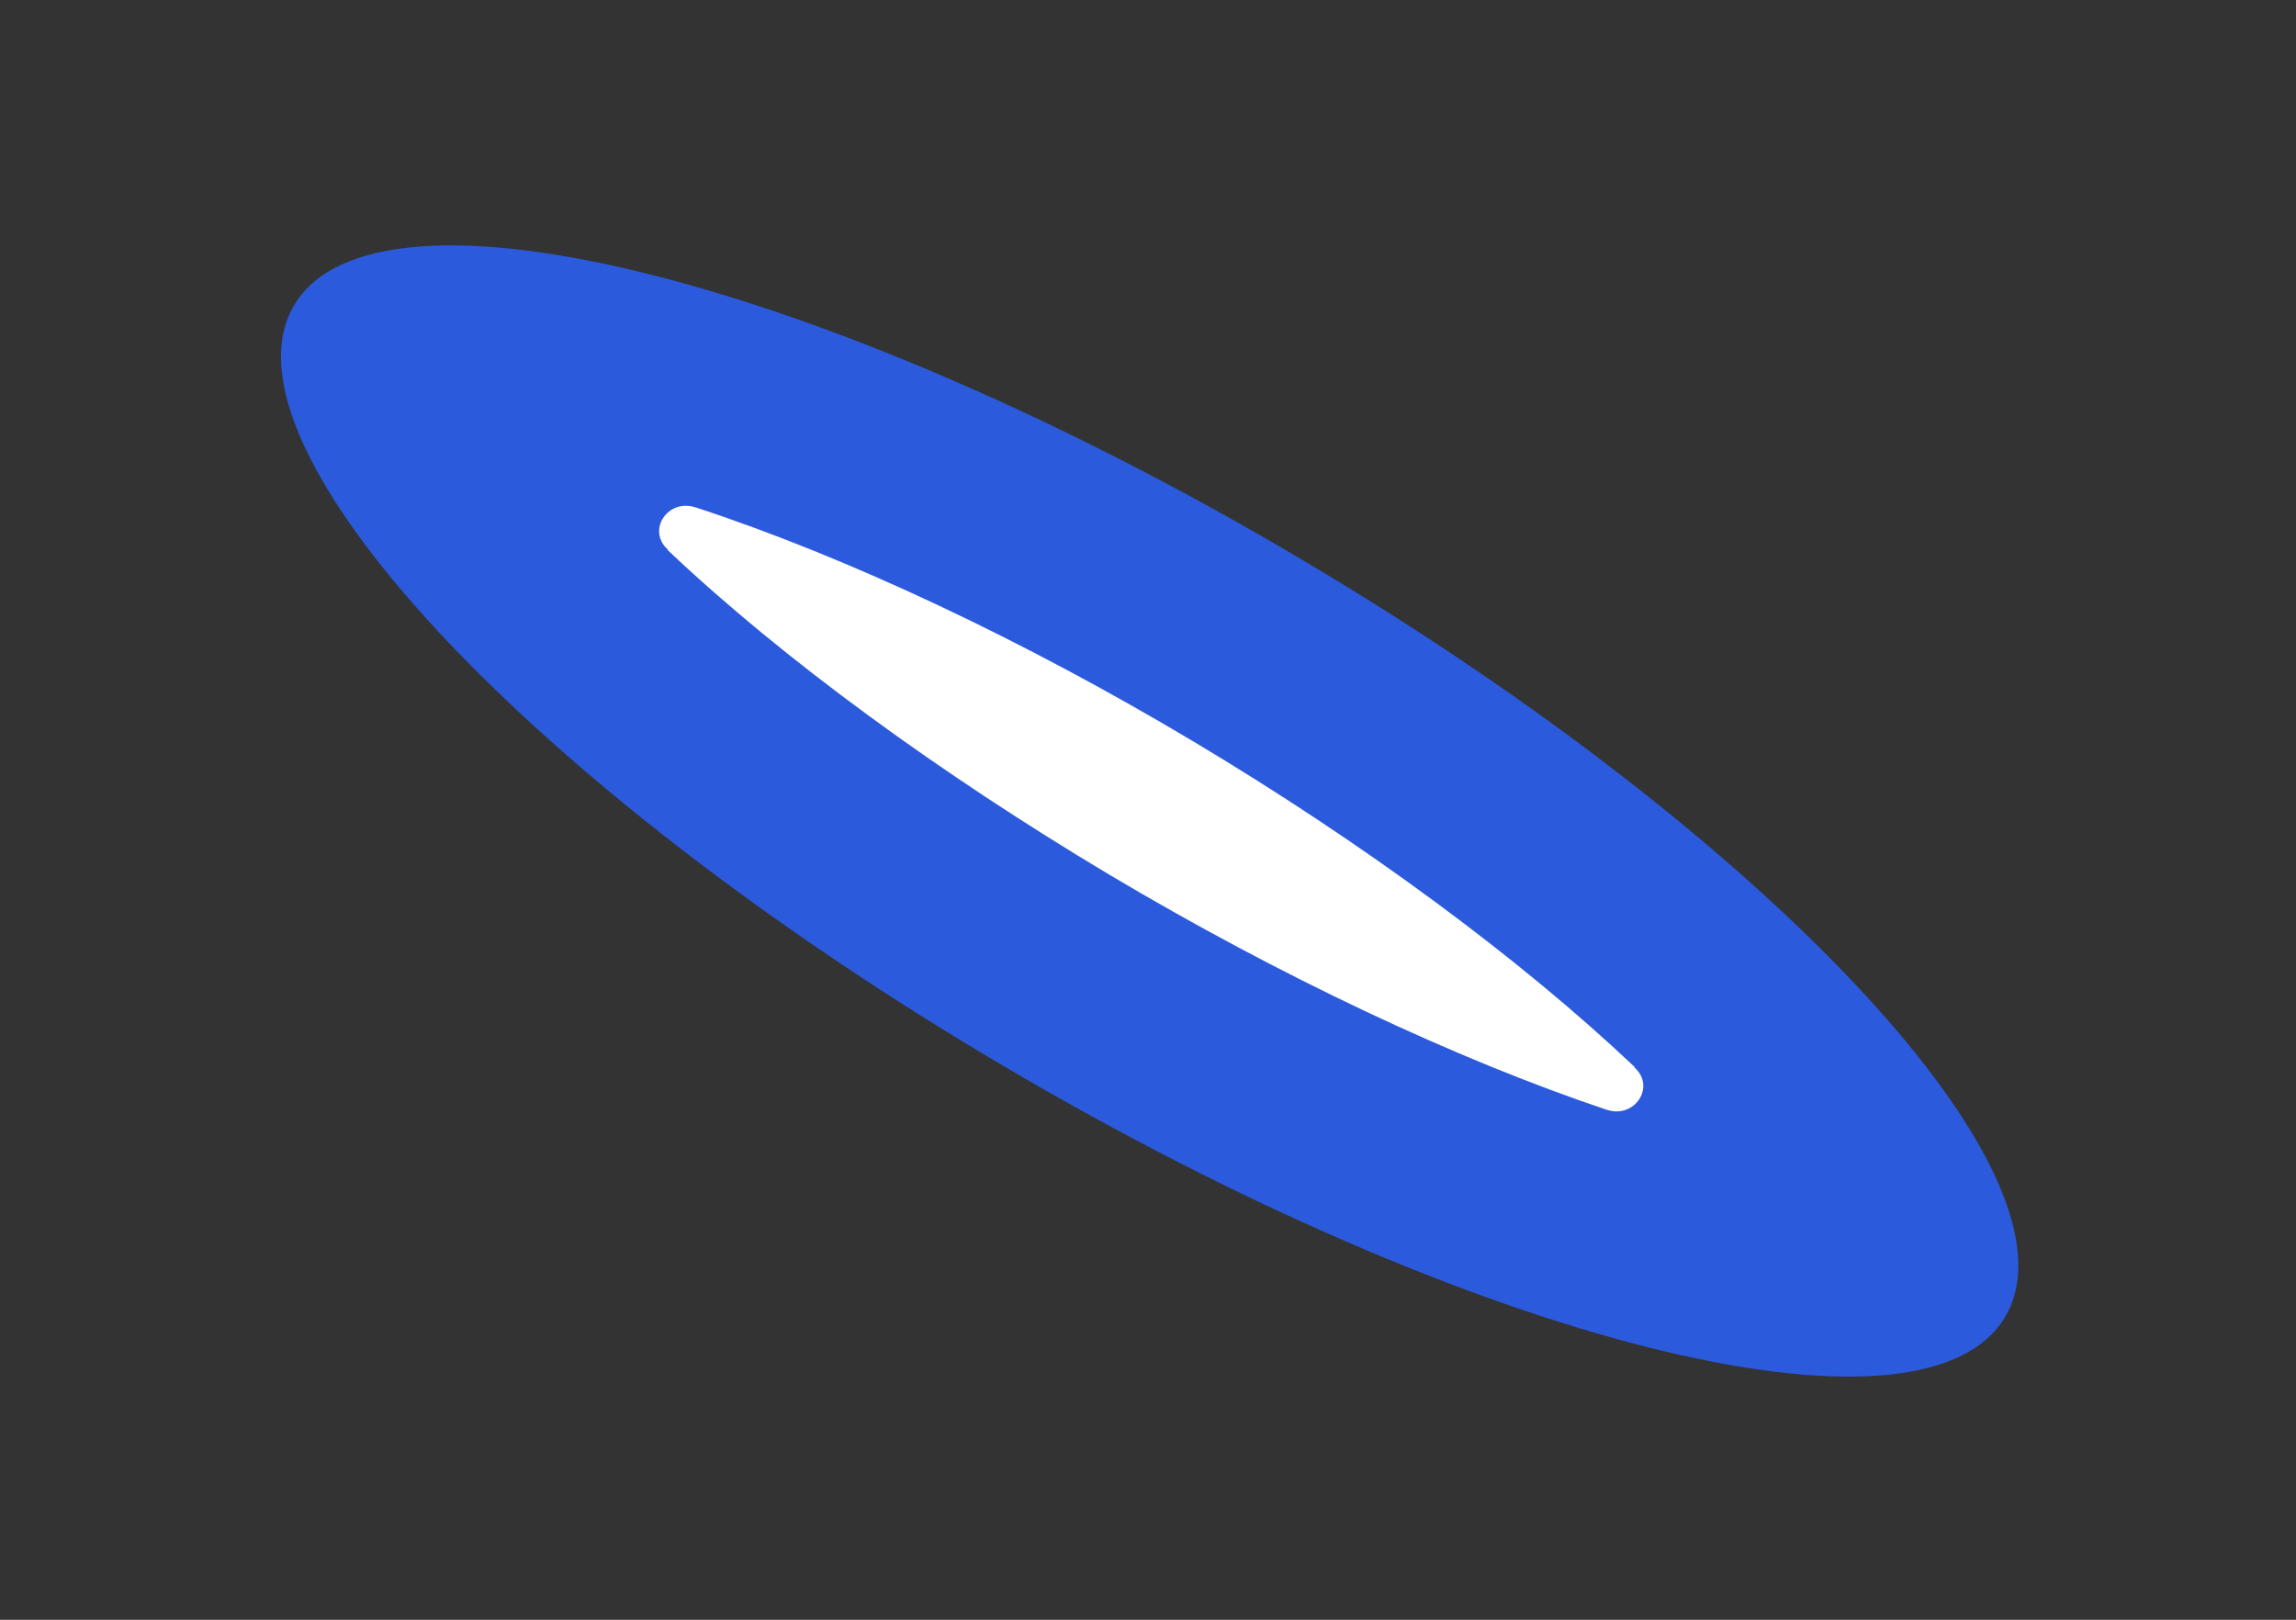 <svg width="163" height="115" viewBox="0 0 163 115" fill="none" xmlns="http://www.w3.org/2000/svg">
<rect x="0" y="0" width="163" height="115" fill="#333333" stroke="none"/>
<path d="M20.878 21.672C15.014 31.592 37.455 55.709 71 75.539C104.546 95.369 136.493 103.403 142.357 93.484C148.221 83.565 125.78 59.448 92.235 39.618C58.689 19.788 26.742 11.753 20.878 21.672Z" fill="#2B5ADC"/>
<path d="M78.74 62.09C66.715 54.907 55.577 46.789 47.466 39.114C47.466 39.114 47.393 39.094 47.413 39.021C45.901 37.658 47.393 35.394 49.347 36.013L49.42 36.033C60.175 39.559 72.71 45.466 84.736 52.649C96.762 59.832 107.879 68.023 115.99 75.698C115.99 75.698 116.063 75.718 116.043 75.791C117.555 77.154 116.063 79.418 114.109 78.799L114.036 78.779C103.375 75.201 90.839 69.293 78.74 62.09Z" fill="white"/>
</svg>
